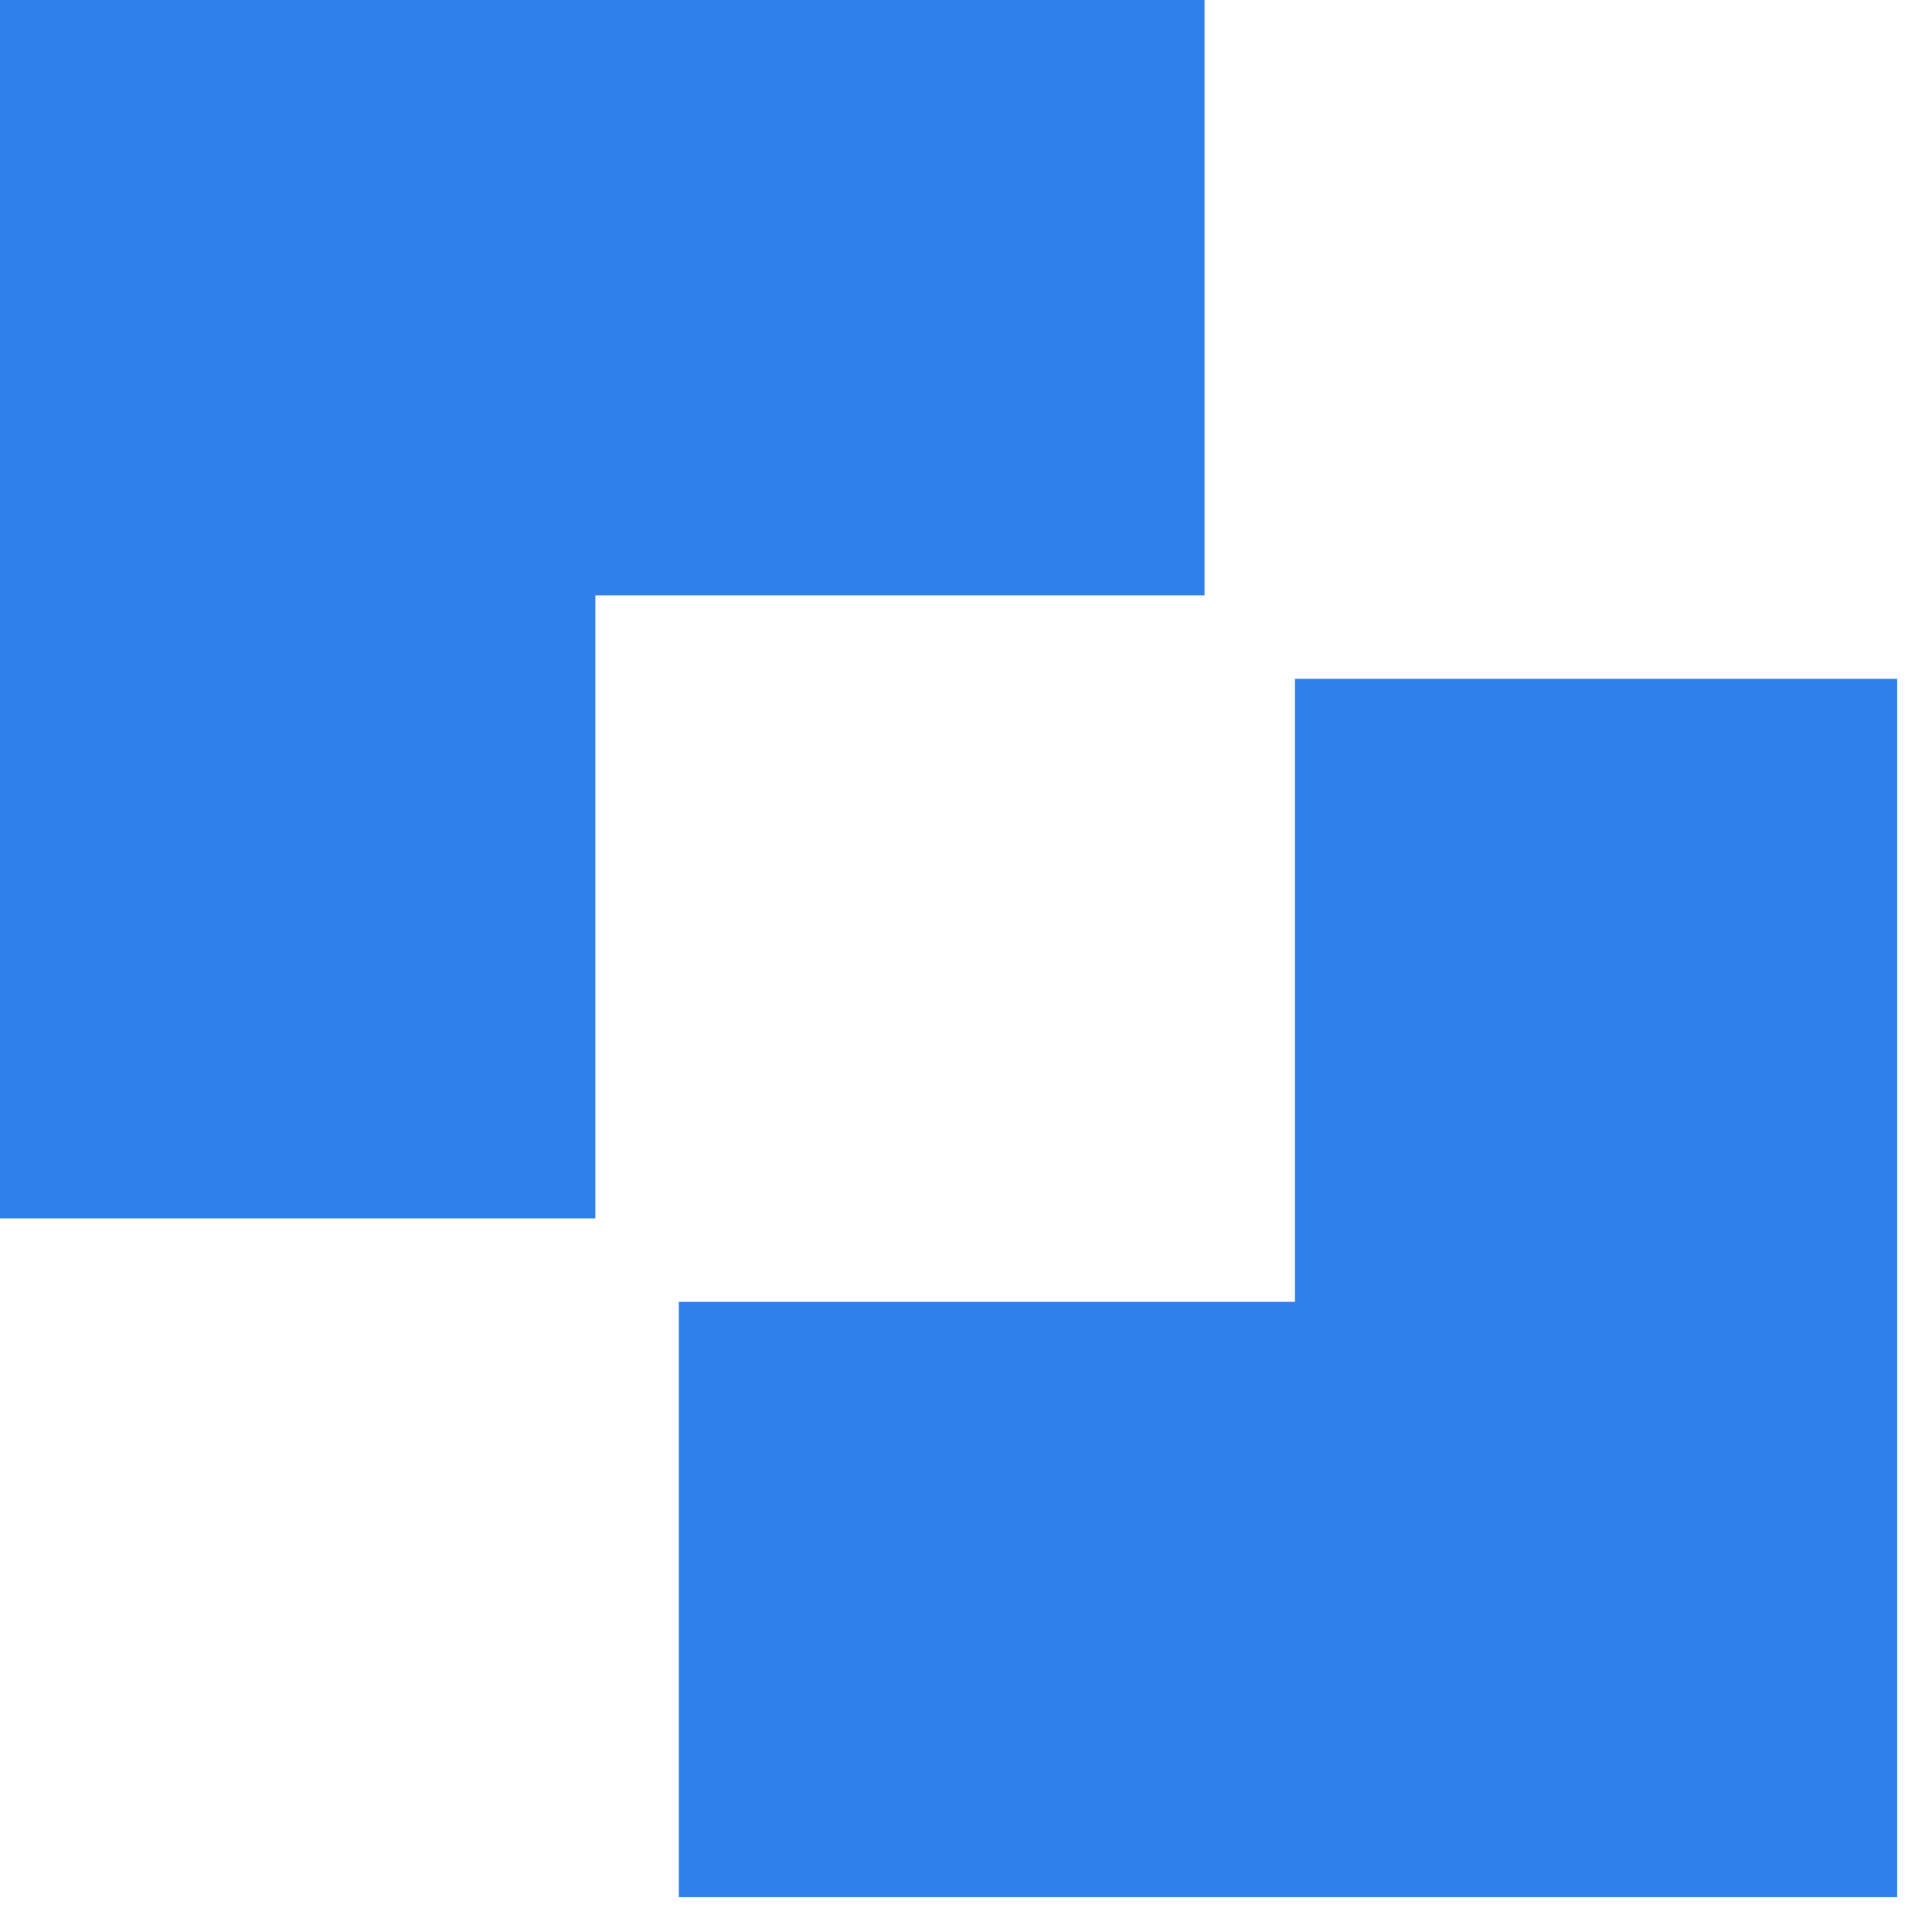 <svg width="37" height="37" viewBox="0 0 37 37" fill="none" xmlns="http://www.w3.org/2000/svg">
<path d="M0 23.333H11.402V11.402H23.068V0H0V23.333Z" fill="#2F80ED"/>
<path d="M36.333 13H24.8V24.932H13V36.333H36.333V13Z" fill="#2F80ED"/>
</svg>
